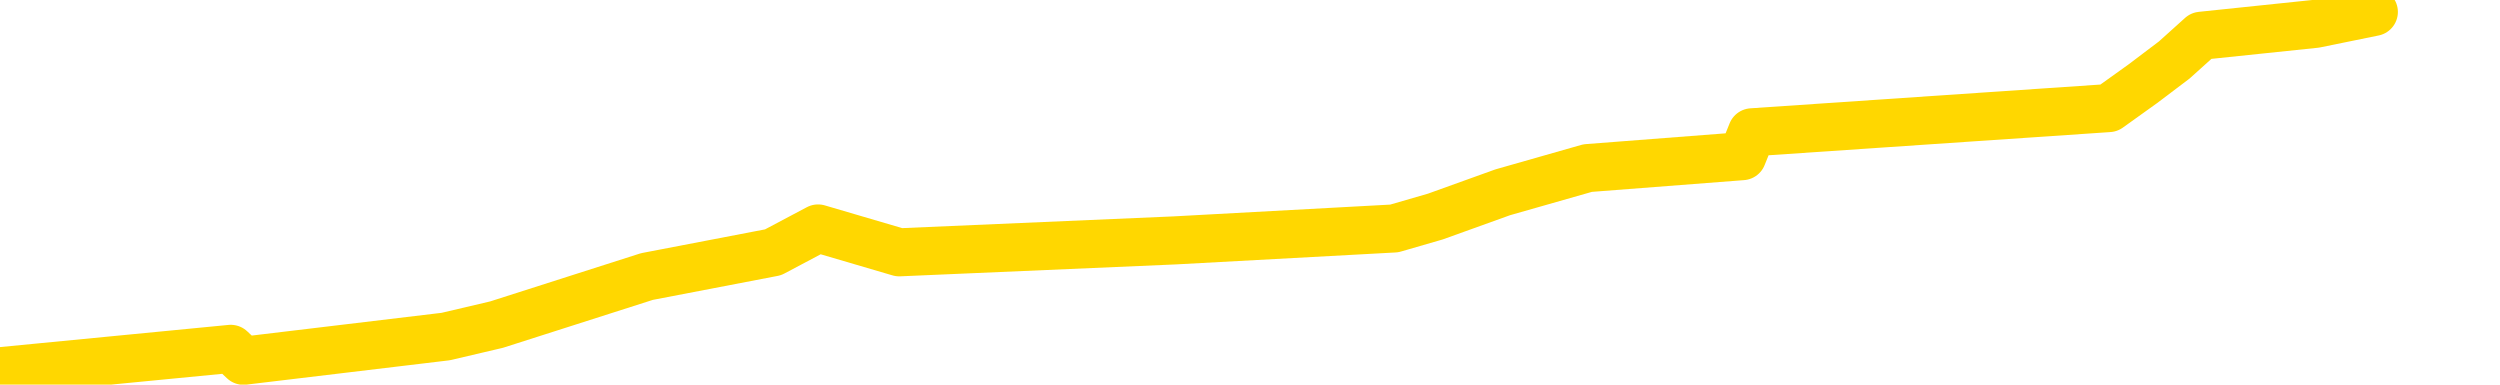 <svg xmlns="http://www.w3.org/2000/svg" version="1.1" viewBox="0 0 6500 1000">
	<path fill="none" stroke="gold" stroke-width="125" stroke-linecap="round" stroke-linejoin="round" d="M0 1563  L-4215 1563 L-3803 1501 L-3578 1532 L-3521 1501 L-3483 1438 L-3299 1376 L-2809 1313 L-2515 1282 L-2204 1251 L-1970 1188 L-1916 1126 L-1857 1063 L-1704 1032 L-1663 1000 L-1531 969 L-1238 1000 L-697 969 L-87 907 L-39 969 L600 907 L633 938 L1159 875 L1291 844 L1682 719 L2010 656 L2127 594 L2338 656 L3055 625 L3625 594 L3732 563 L3907 500 L4128 437 L4530 406 L4555 344 L5483 281 L5571 218 L5653 156 L5723 93 L6020 62 L6172 31" />
</svg>
